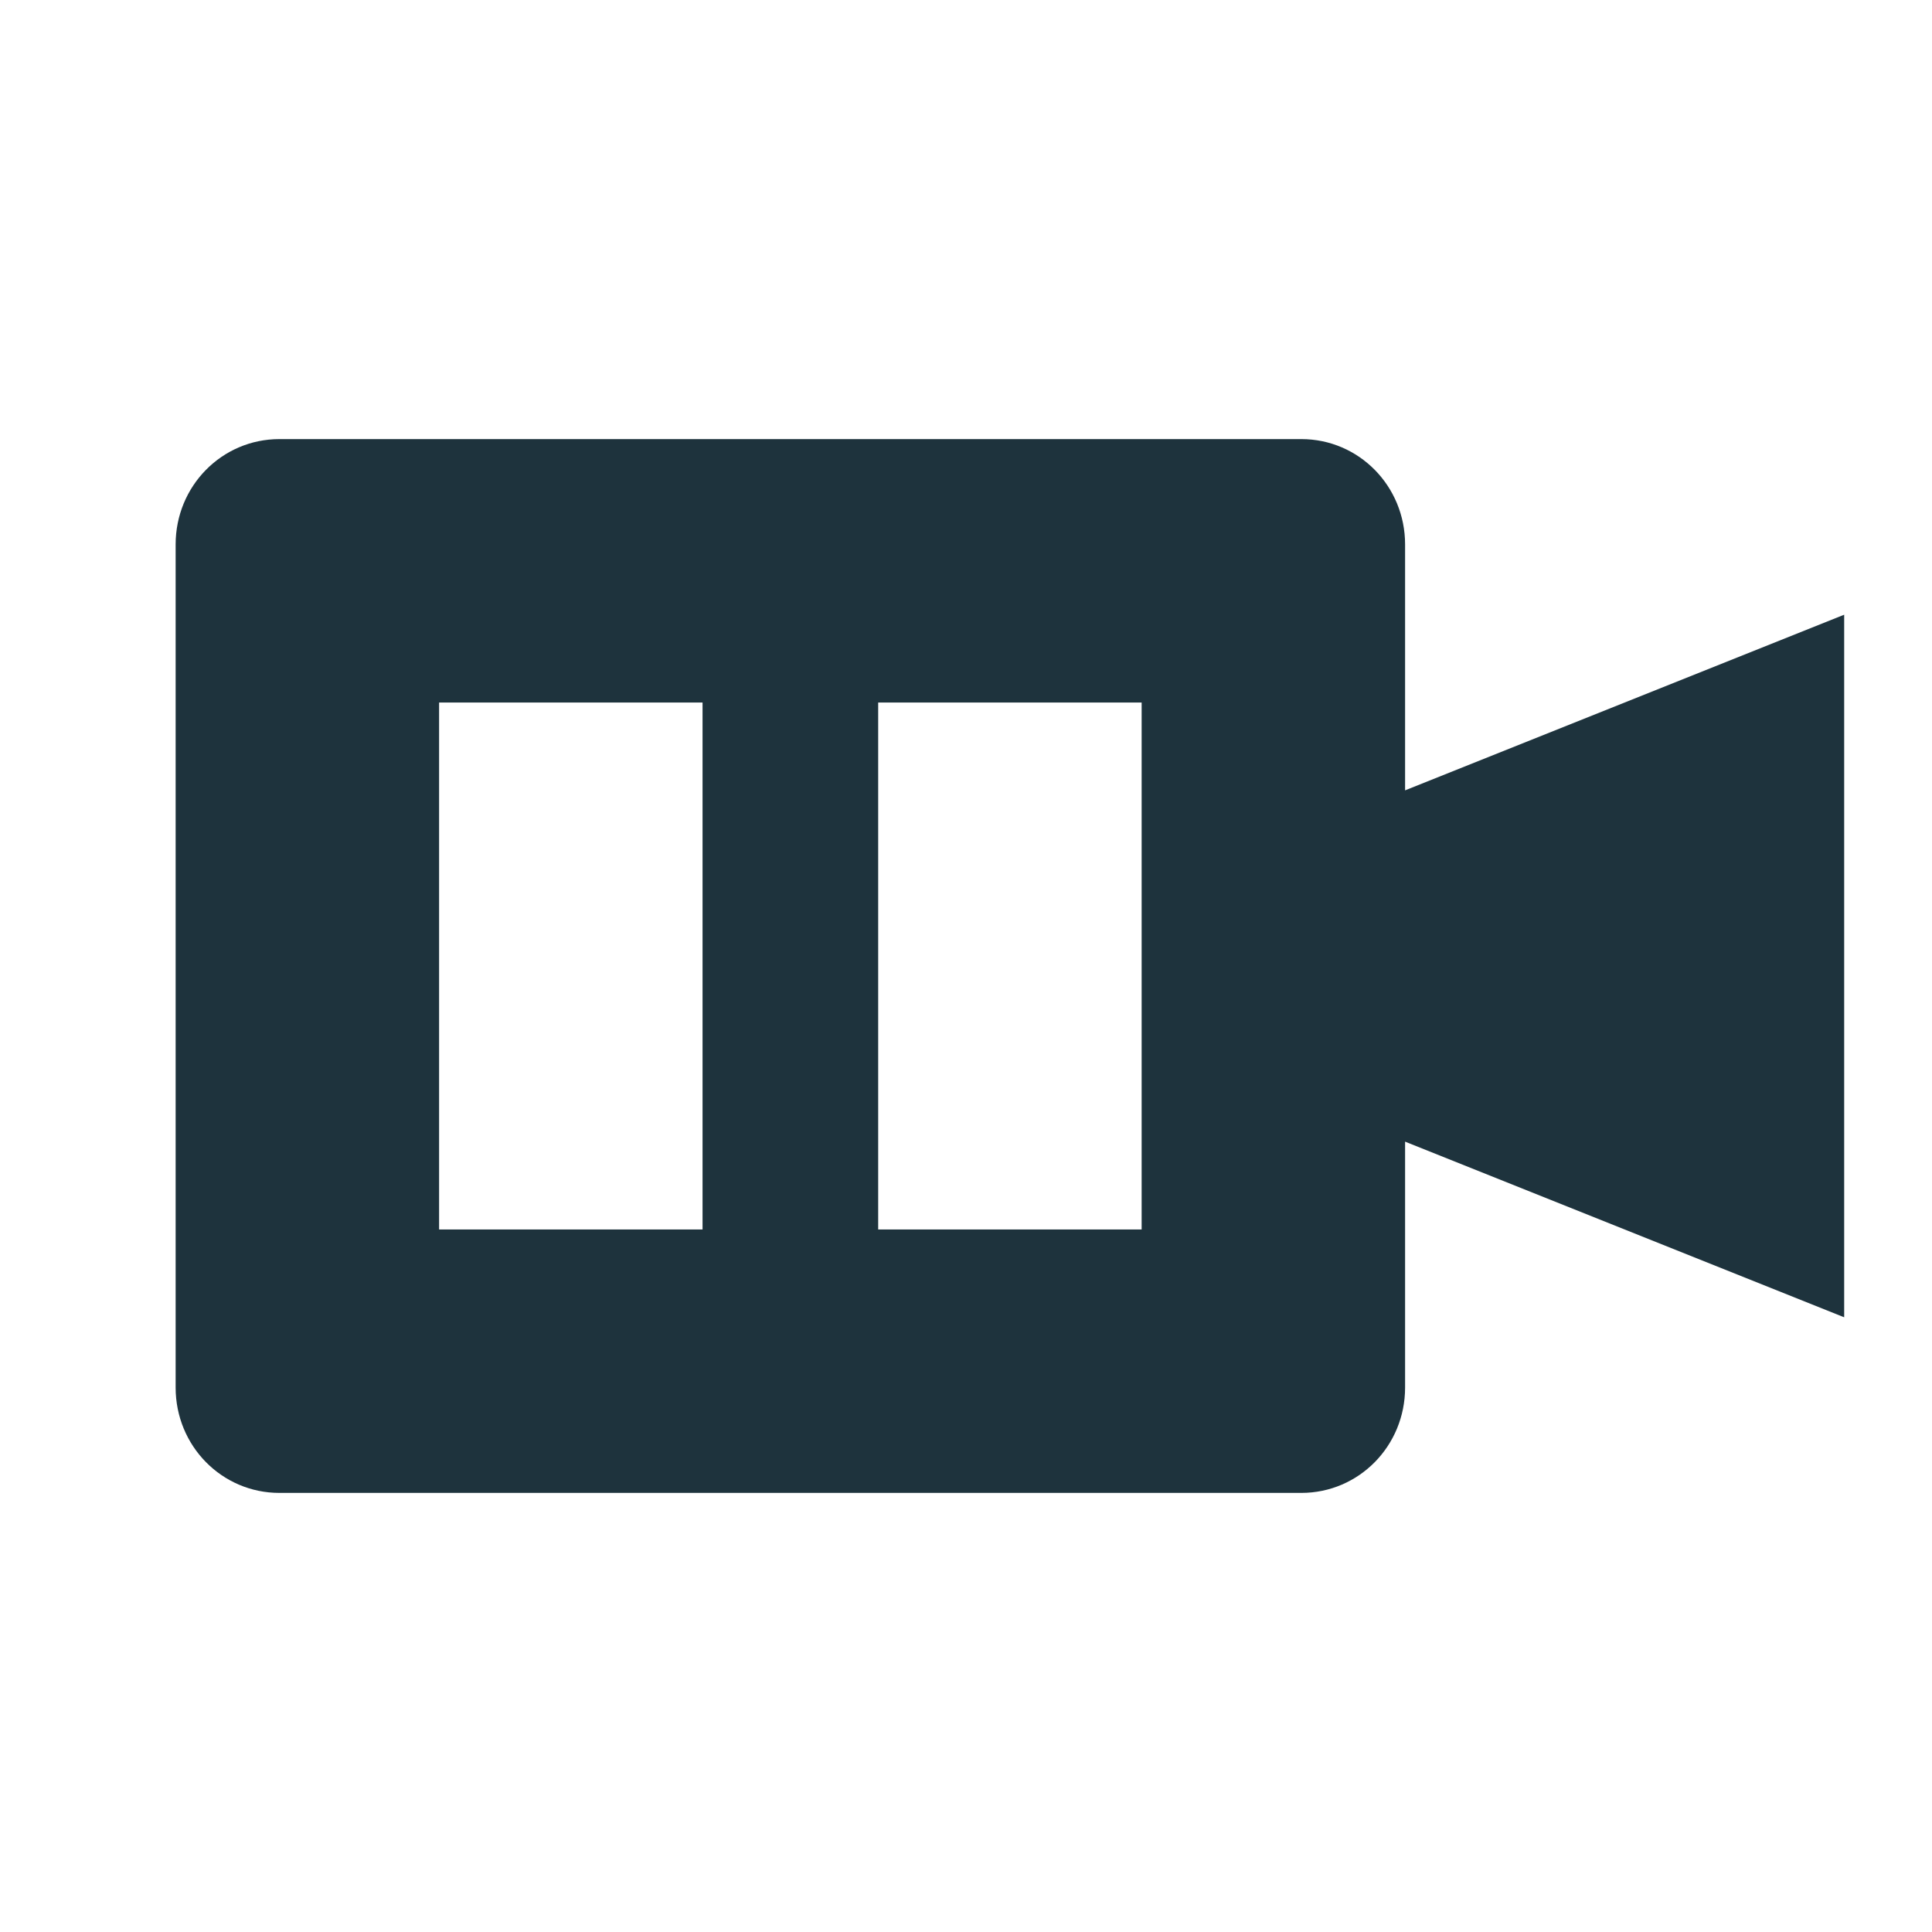 <svg xmlns="http://www.w3.org/2000/svg" width="22" height="22" version="1"><defs><style id="current-color-scheme" type="text/css"></style></defs><path d="M3.182 5C2.527 5 2 5.534 2 6.2v9.6c0 .666.527 1.2 1.182 1.2h11.636c.655 0 1.182-.534 1.182-1.2V13l5 2V7l-5 2V6.2c0-.666-.527-1.2-1.182-1.2H3.182zM5 8h3v6H5V8zm5 0h3v6h-3V8z" fill="currentColor" color="#1e333d"/></svg>